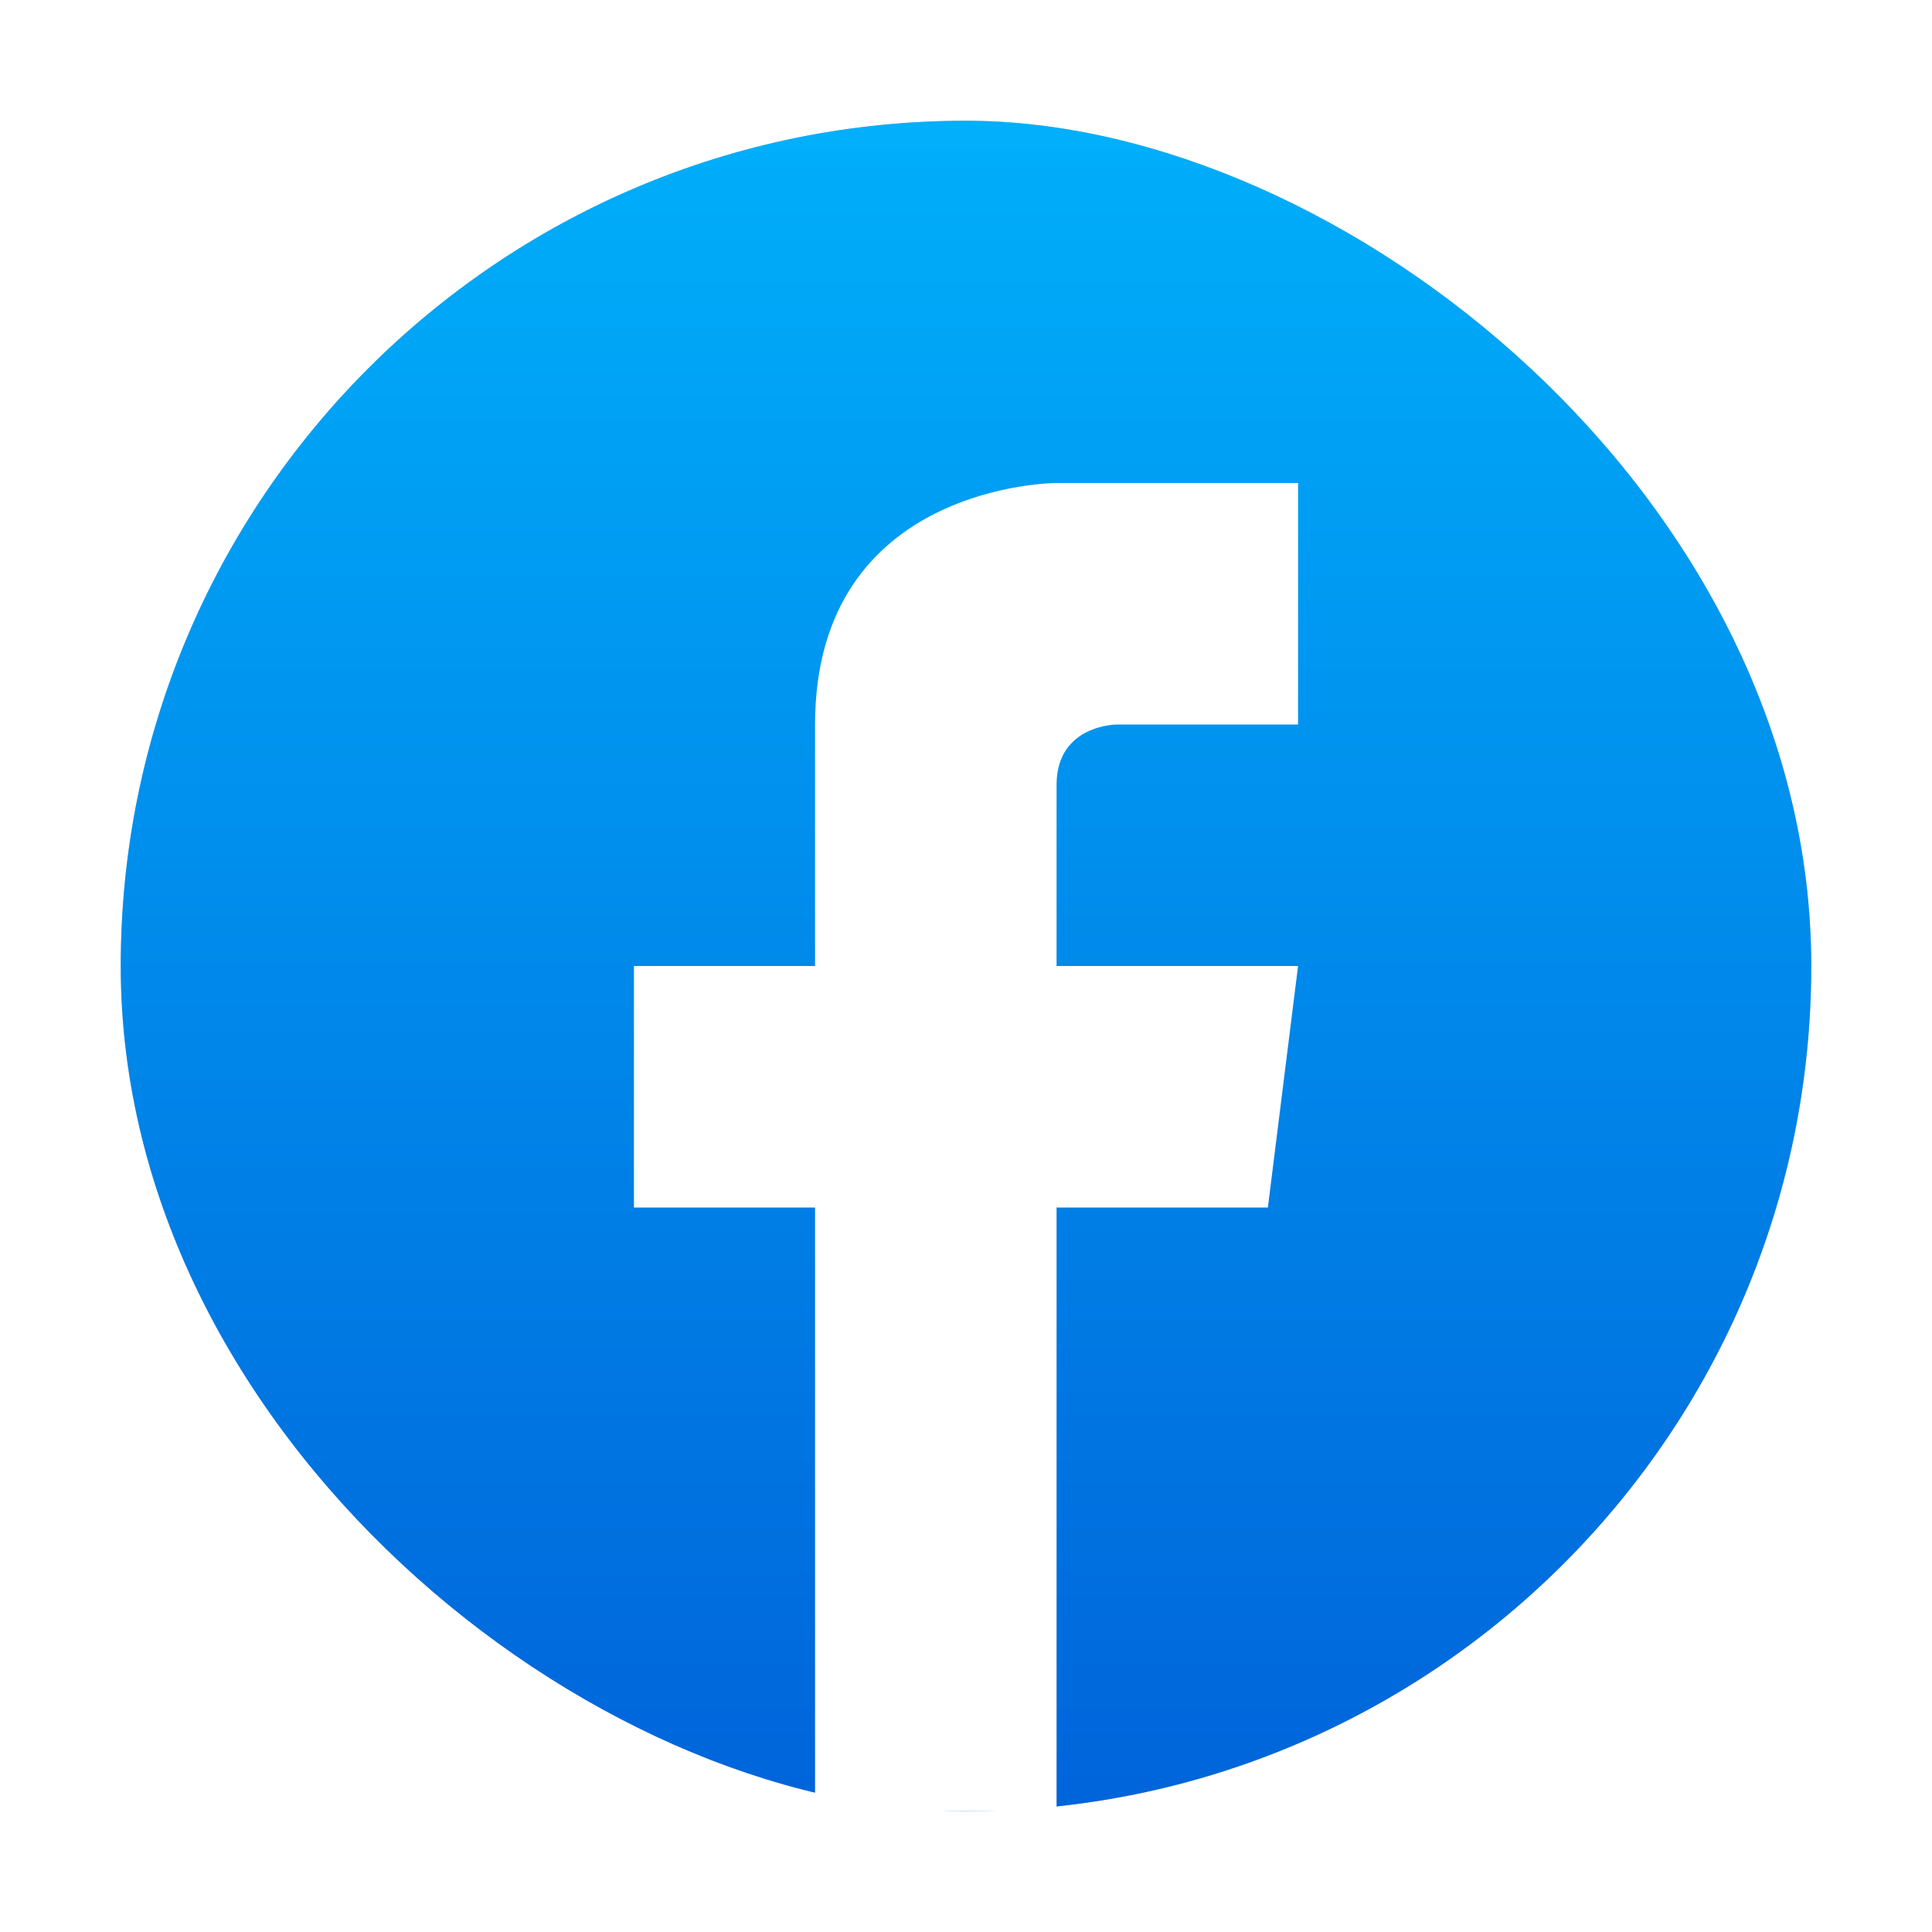<?xml version="1.0" encoding="UTF-8" standalone="no"?>
<svg
   xmlns:dc="http://purl.org/dc/elements/1.1/"
   xmlns:cc="http://creativecommons.org/ns#"
   xmlns:rdf="http://www.w3.org/1999/02/22-rdf-syntax-ns#"
   xmlns:svg="http://www.w3.org/2000/svg"
   xmlns="http://www.w3.org/2000/svg"
   xmlns:xlink="http://www.w3.org/1999/xlink"
   xmlns:sodipodi="http://sodipodi.sourceforge.net/DTD/sodipodi-0.dtd"
   xmlns:inkscape="http://www.inkscape.org/namespaces/inkscape"
   inkscape:version="1.0.1 (3bc2e813f5, 2020-09-07)"
   sodipodi:docname="facebook.svg"
   id="svg14"
   version="1.1"
   height="32"
   width="32">
  <defs
     id="defs18">
    <linearGradient
       inkscape:collect="always"
       id="linearGradient861">
      <stop
         style="stop-color:#0064da;stop-opacity:1"
         offset="0"
         id="stop857" />
      <stop
         style="stop-color:#00affb;stop-opacity:0.998"
         offset="1"
         id="stop859" />
    </linearGradient>
    <filter
       inkscape:collect="always"
       style="color-interpolation-filters:sRGB"
       id="filter59594"
       x="-0.075"
       width="1.15"
       y="-0.075"
       height="1.15">
      <feGaussianBlur
         inkscape:collect="always"
         stdDeviation="0.875"
         id="feGaussianBlur59596" />
    </filter>
    <linearGradient
       inkscape:collect="always"
       xlink:href="#linearGradient861"
       id="linearGradient863"
       x1="-1050.4"
       y1="-16"
       x2="-1022.4"
       y2="-16"
       gradientUnits="userSpaceOnUse" />
  </defs>
  <sodipodi:namedview
     inkscape:current-layer="g12"
     inkscape:window-maximized="1"
     inkscape:window-y="0"
     inkscape:window-x="0"
     inkscape:cy="16.419118"
     inkscape:cx="20.051936"
     inkscape:zoom="16"
     showgrid="false"
     id="namedview16"
     inkscape:window-height="1000"
     inkscape:window-width="1920"
     inkscape:pageshadow="2"
     inkscape:pageopacity="0"
     guidetolerance="10"
     gridtolerance="10"
     objecttolerance="10"
     borderopacity="1"
     bordercolor="#666666"
     pagecolor="#ffffff"
     inkscape:document-rotation="0" />
  <g
     id="g12"
     transform="translate(0 -1020.4)">
    <rect
       style="opacity:0.5;fill:#000001;fill-opacity:1;filter:url(#filter59594)"
       fill="#3b5999"
       width="28"
       height="28"
       x="-1050.4"
       y="-30"
       rx="14"
       ry="14"
       transform="matrix(0,-1,-1,0,0,0)"
       id="rect2-0" />
    <rect
       id="rect2"
       transform="matrix(0,-1,-1,0,0,0)"
       ry="14"
       rx="14"
       y="-30"
       x="-1050.4"
       height="28"
       width="28"
       fill="#3b5999"
       style="fill-opacity:1;fill:url(#linearGradient863)" />
    <path
       id="path6"
       d="m 17.5,1028.4 c 0,0 -4,0 -4,4 v 4 h -3 v 4 h 3 v 10 h 4 v -10 H 21 l 0.5,-4 h -4 v -3 c 0,-1 1,-1 1,-1 h 3 v -4 z"
       fill="#ffffff" />
  </g>
</svg>
